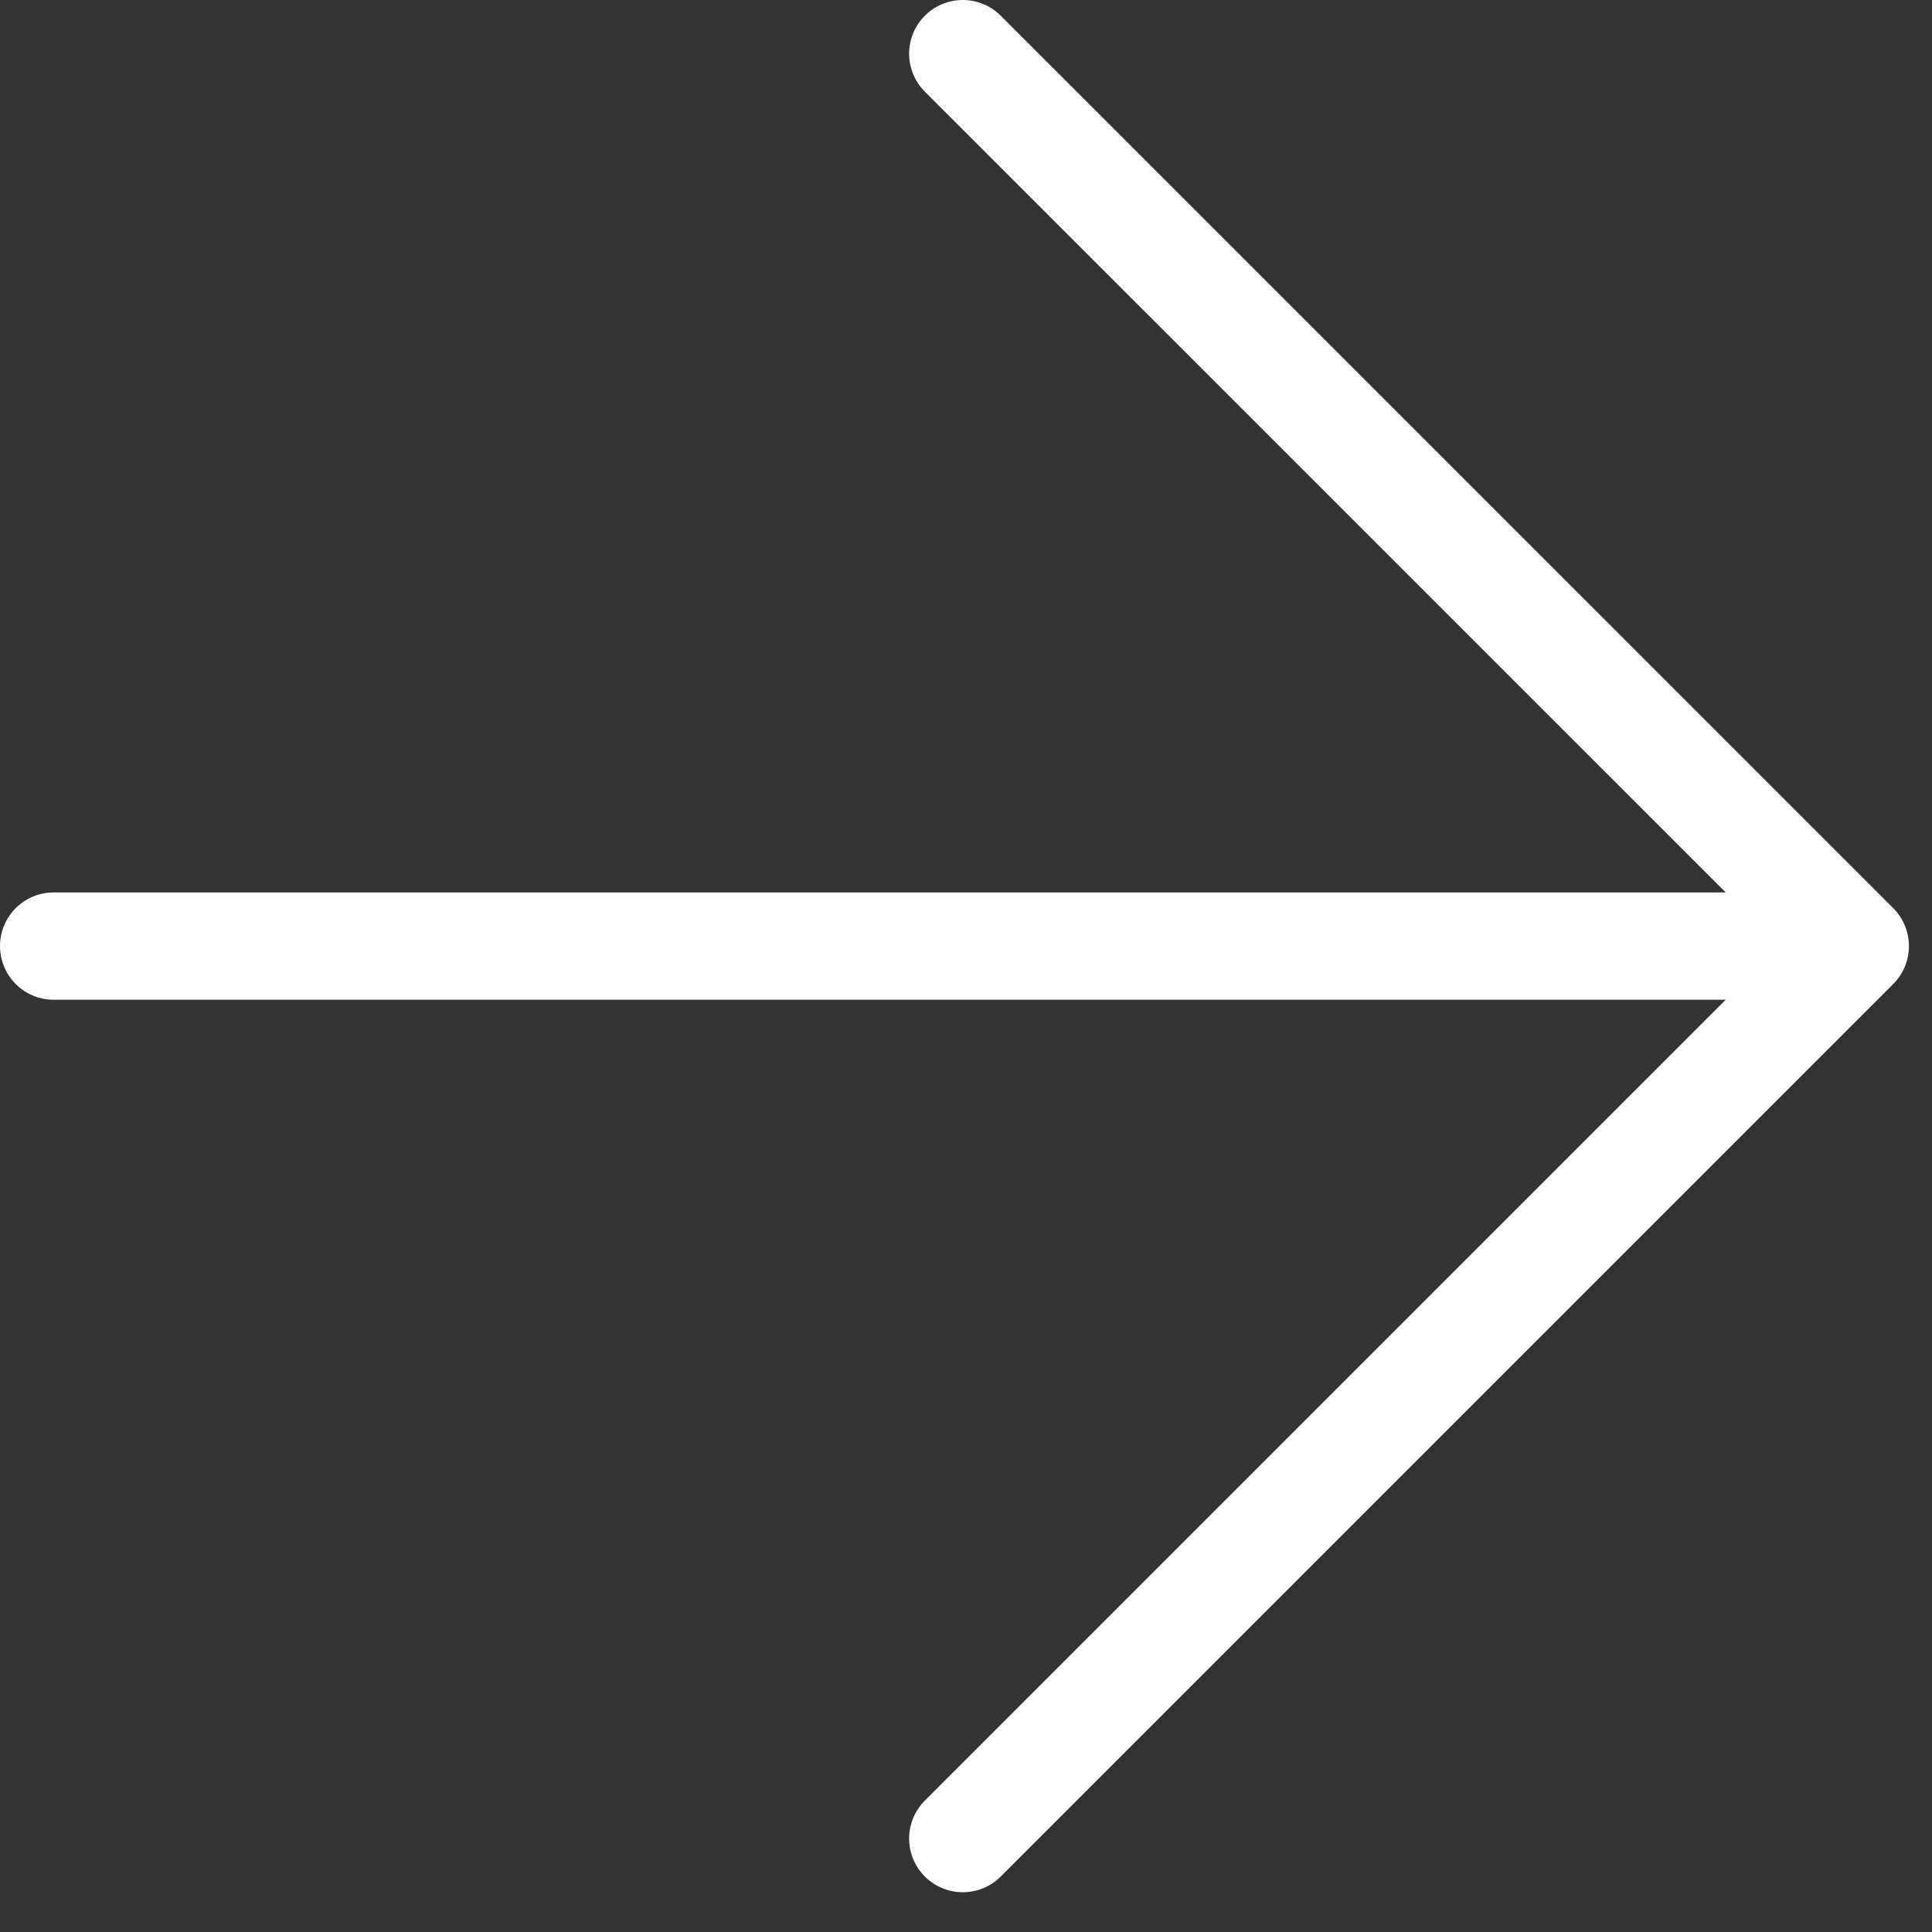 <svg width="36" height="36" viewBox="0 0 36 36" fill="none" xmlns="http://www.w3.org/2000/svg">
<rect x="0" y="0" width="36" height="36" fill="#333333" stroke="none"/>
<path d="M17.94 1L34.57 17.629M34.57 17.629L17.94 34.259M34.57 17.629L1 17.629" stroke="white" stroke-width="2" stroke-miterlimit="10" stroke-linecap="round" stroke-linejoin="round"/>
</svg>
